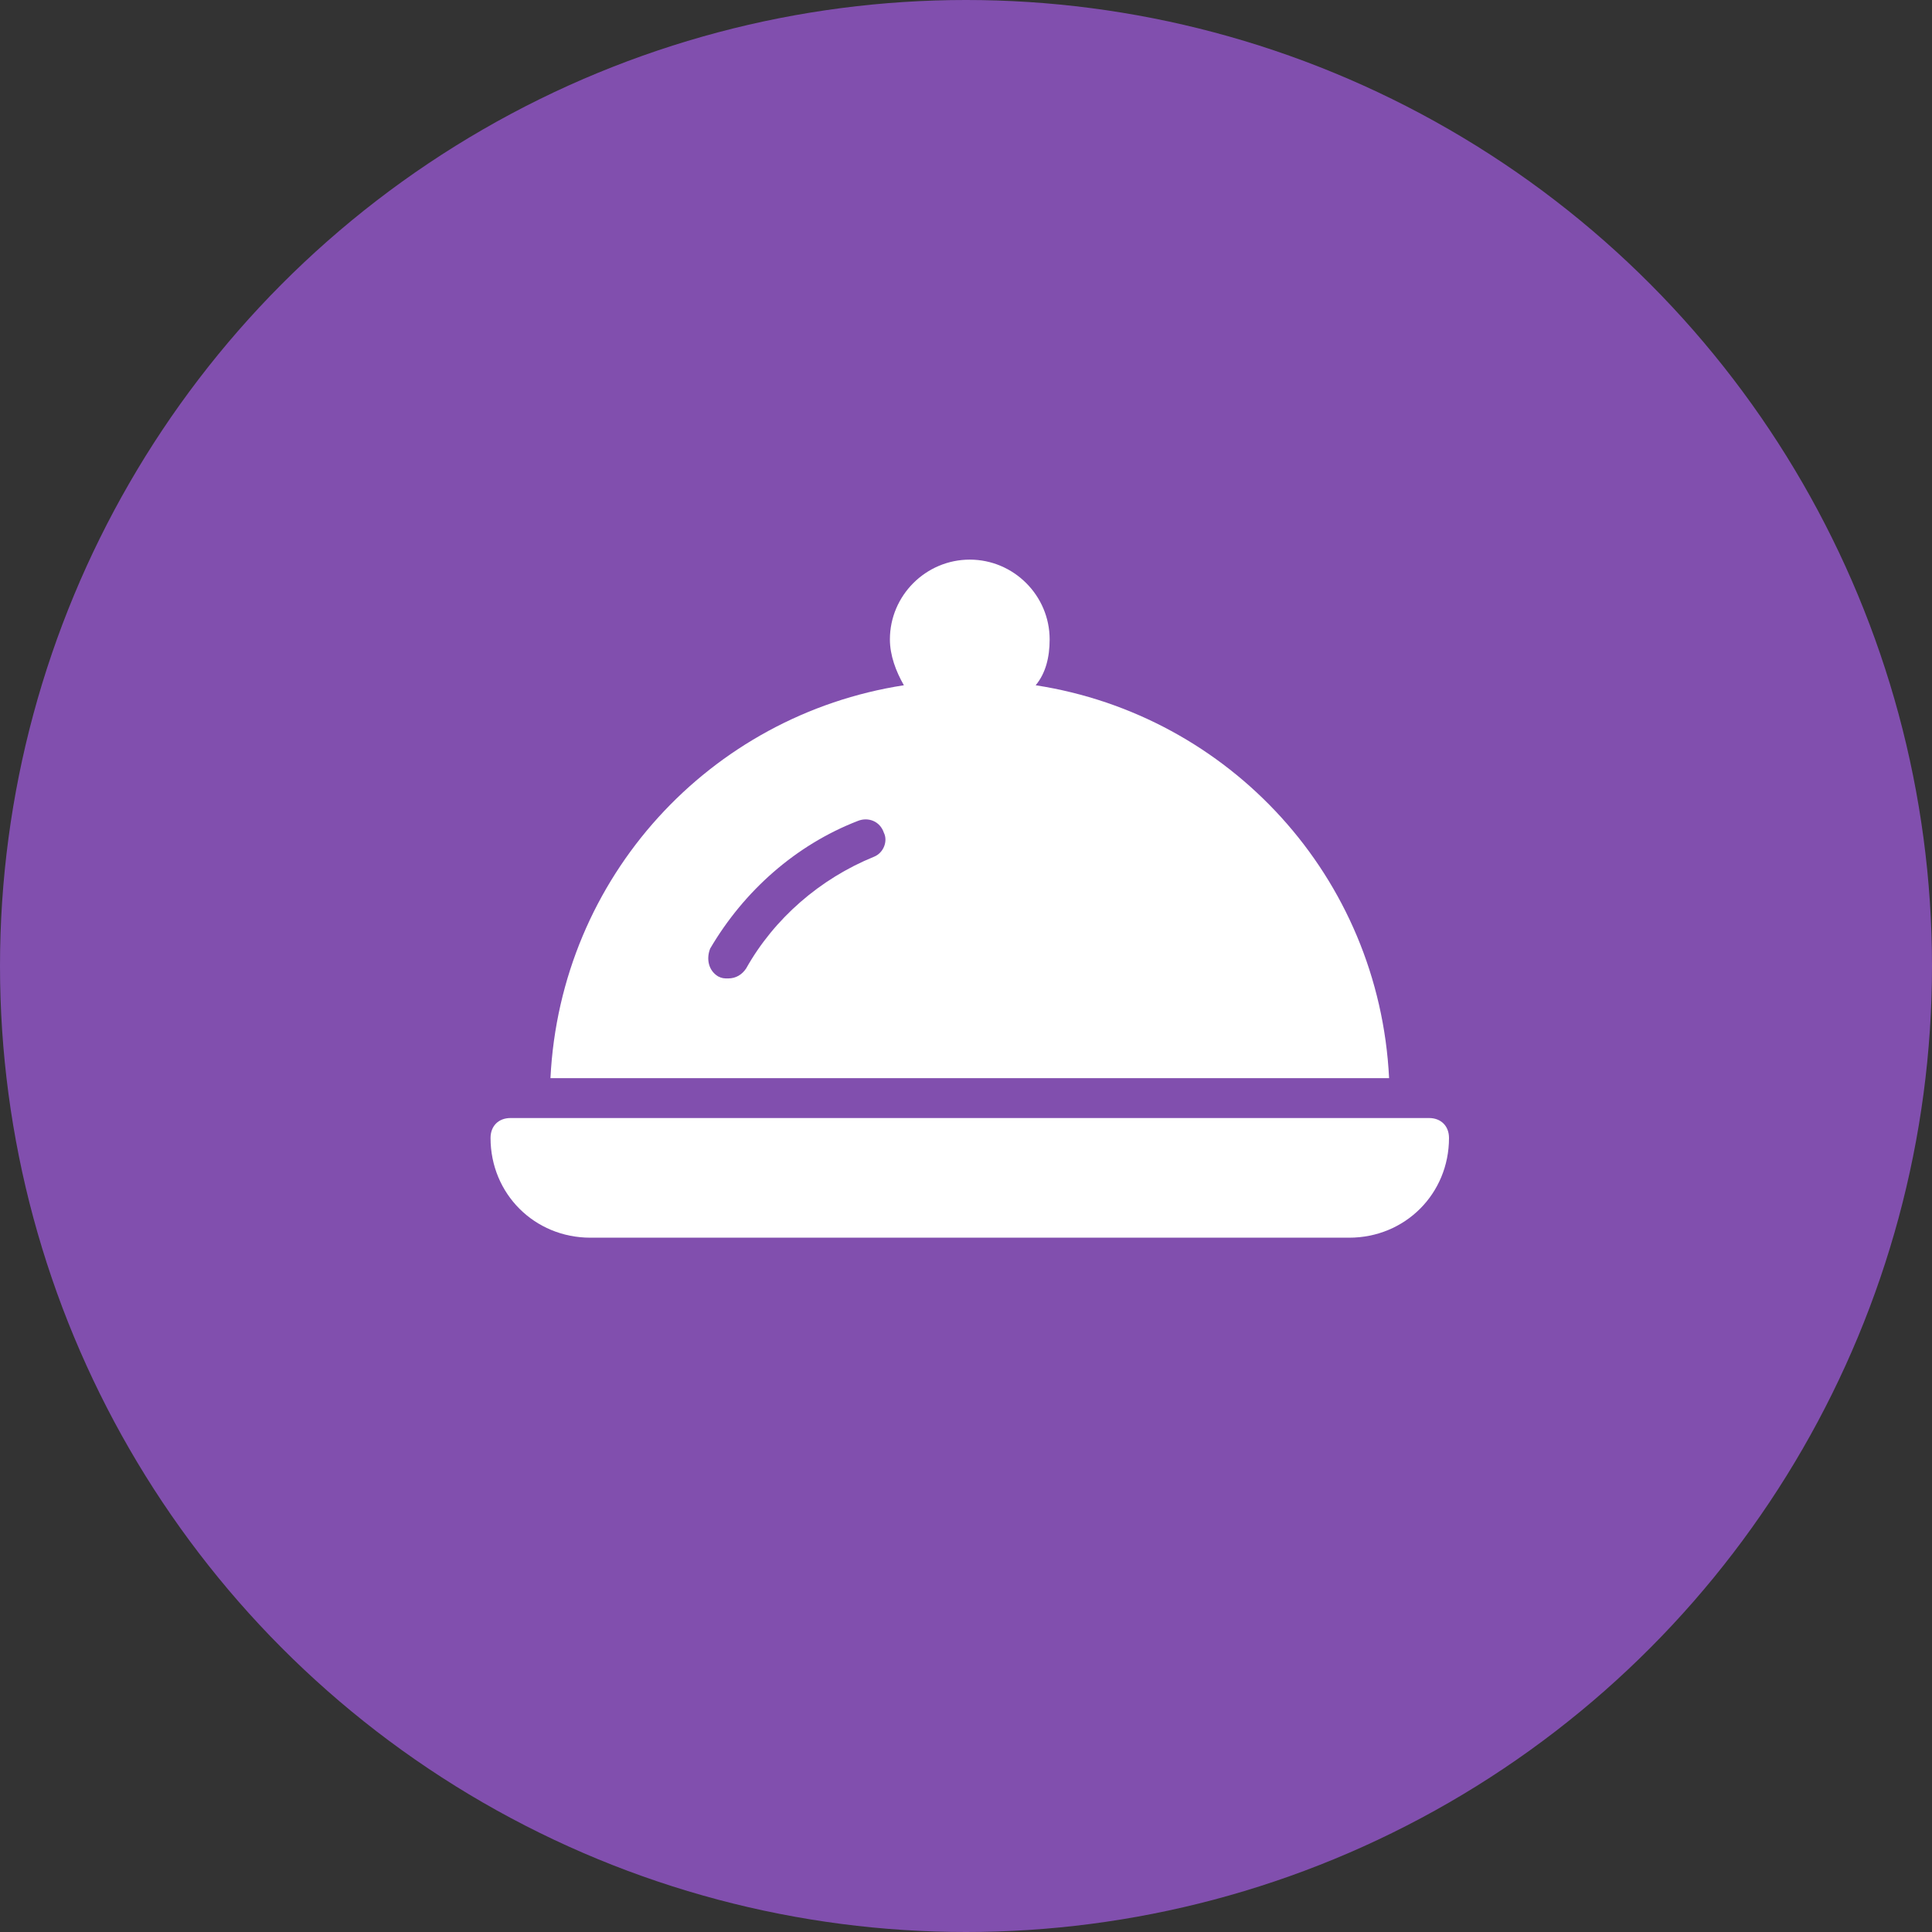 <?xml version="1.0" encoding="UTF-8" standalone="no"?>
<svg width="256px" height="256px" viewBox="0 0 256 256" version="1.1" xmlns="http://www.w3.org/2000/svg" xmlns:xlink="http://www.w3.org/1999/xlink" xmlns:sketch="http://www.bohemiancoding.com/sketch/ns">
    <rect x="0" y="0" width="256" height="256" fill="#333333" stroke="none"/>
    <!-- Generator: Sketch 3.4.2 (15857) - http://www.bohemiancoding.com/sketch -->
    <title>logo</title>
    <desc>Created with Sketch.</desc>
    <defs></defs>
    <g id="Page-1" stroke="none" stroke-width="1" fill="none" fill-rule="evenodd" sketch:type="MSPage">
        <g id="logo" sketch:type="MSArtboardGroup" transform="translate(-22, -22)">
            <g sketch:type="MSLayerGroup" transform="translate(22, 22)">
                <circle id="Oval-1" fill="#814FAE" sketch:type="MSShapeGroup" cx="128" cy="128" r="128"></circle>
                <g id="food-48px-glyph_course" transform="translate(65, 74)" fill="#FFFFFF" sketch:type="MSShapeGroup">
                    <g id="Group">
                        <path d="M72.231,16.801 C73.554,15.216 74.083,13.102 74.083,10.723 C74.083,4.91 69.321,0.153 63.5,0.153 C57.679,0.153 52.917,4.91 52.917,10.723 C52.917,12.837 53.71,14.951 54.769,16.801 C29.104,20.765 9.26,42.17 7.938,68.86 L7.938,68.86 L119.062,68.86 L119.062,68.86 C117.74,42.17 97.896,20.765 72.231,16.801 L72.231,16.801 Z M50.8,39.527 C43.656,42.434 37.571,47.719 33.867,54.326 C33.337,55.118 32.544,55.647 31.485,55.647 C30.956,55.647 30.692,55.647 30.163,55.383 C28.84,54.59 28.575,53.004 29.104,51.683 C33.602,44.02 40.481,37.942 48.683,34.771 C50.006,34.242 51.594,34.771 52.123,36.356 C52.652,37.413 52.123,38.999 50.8,39.527 L50.8,39.527 Z" id="Shape"></path>
                        <path d="M124.354,74.145 L2.646,74.145 C1.058,74.145 0,75.202 0,76.787 C0,84.186 5.821,90 13.229,90 L113.771,90 C121.179,90 127,84.186 127,76.787 C127,75.202 125.942,74.145 124.354,74.145 L124.354,74.145 Z" id="Shape"></path>
                    </g>
                </g>
            </g>
        </g>
    </g>
</svg>